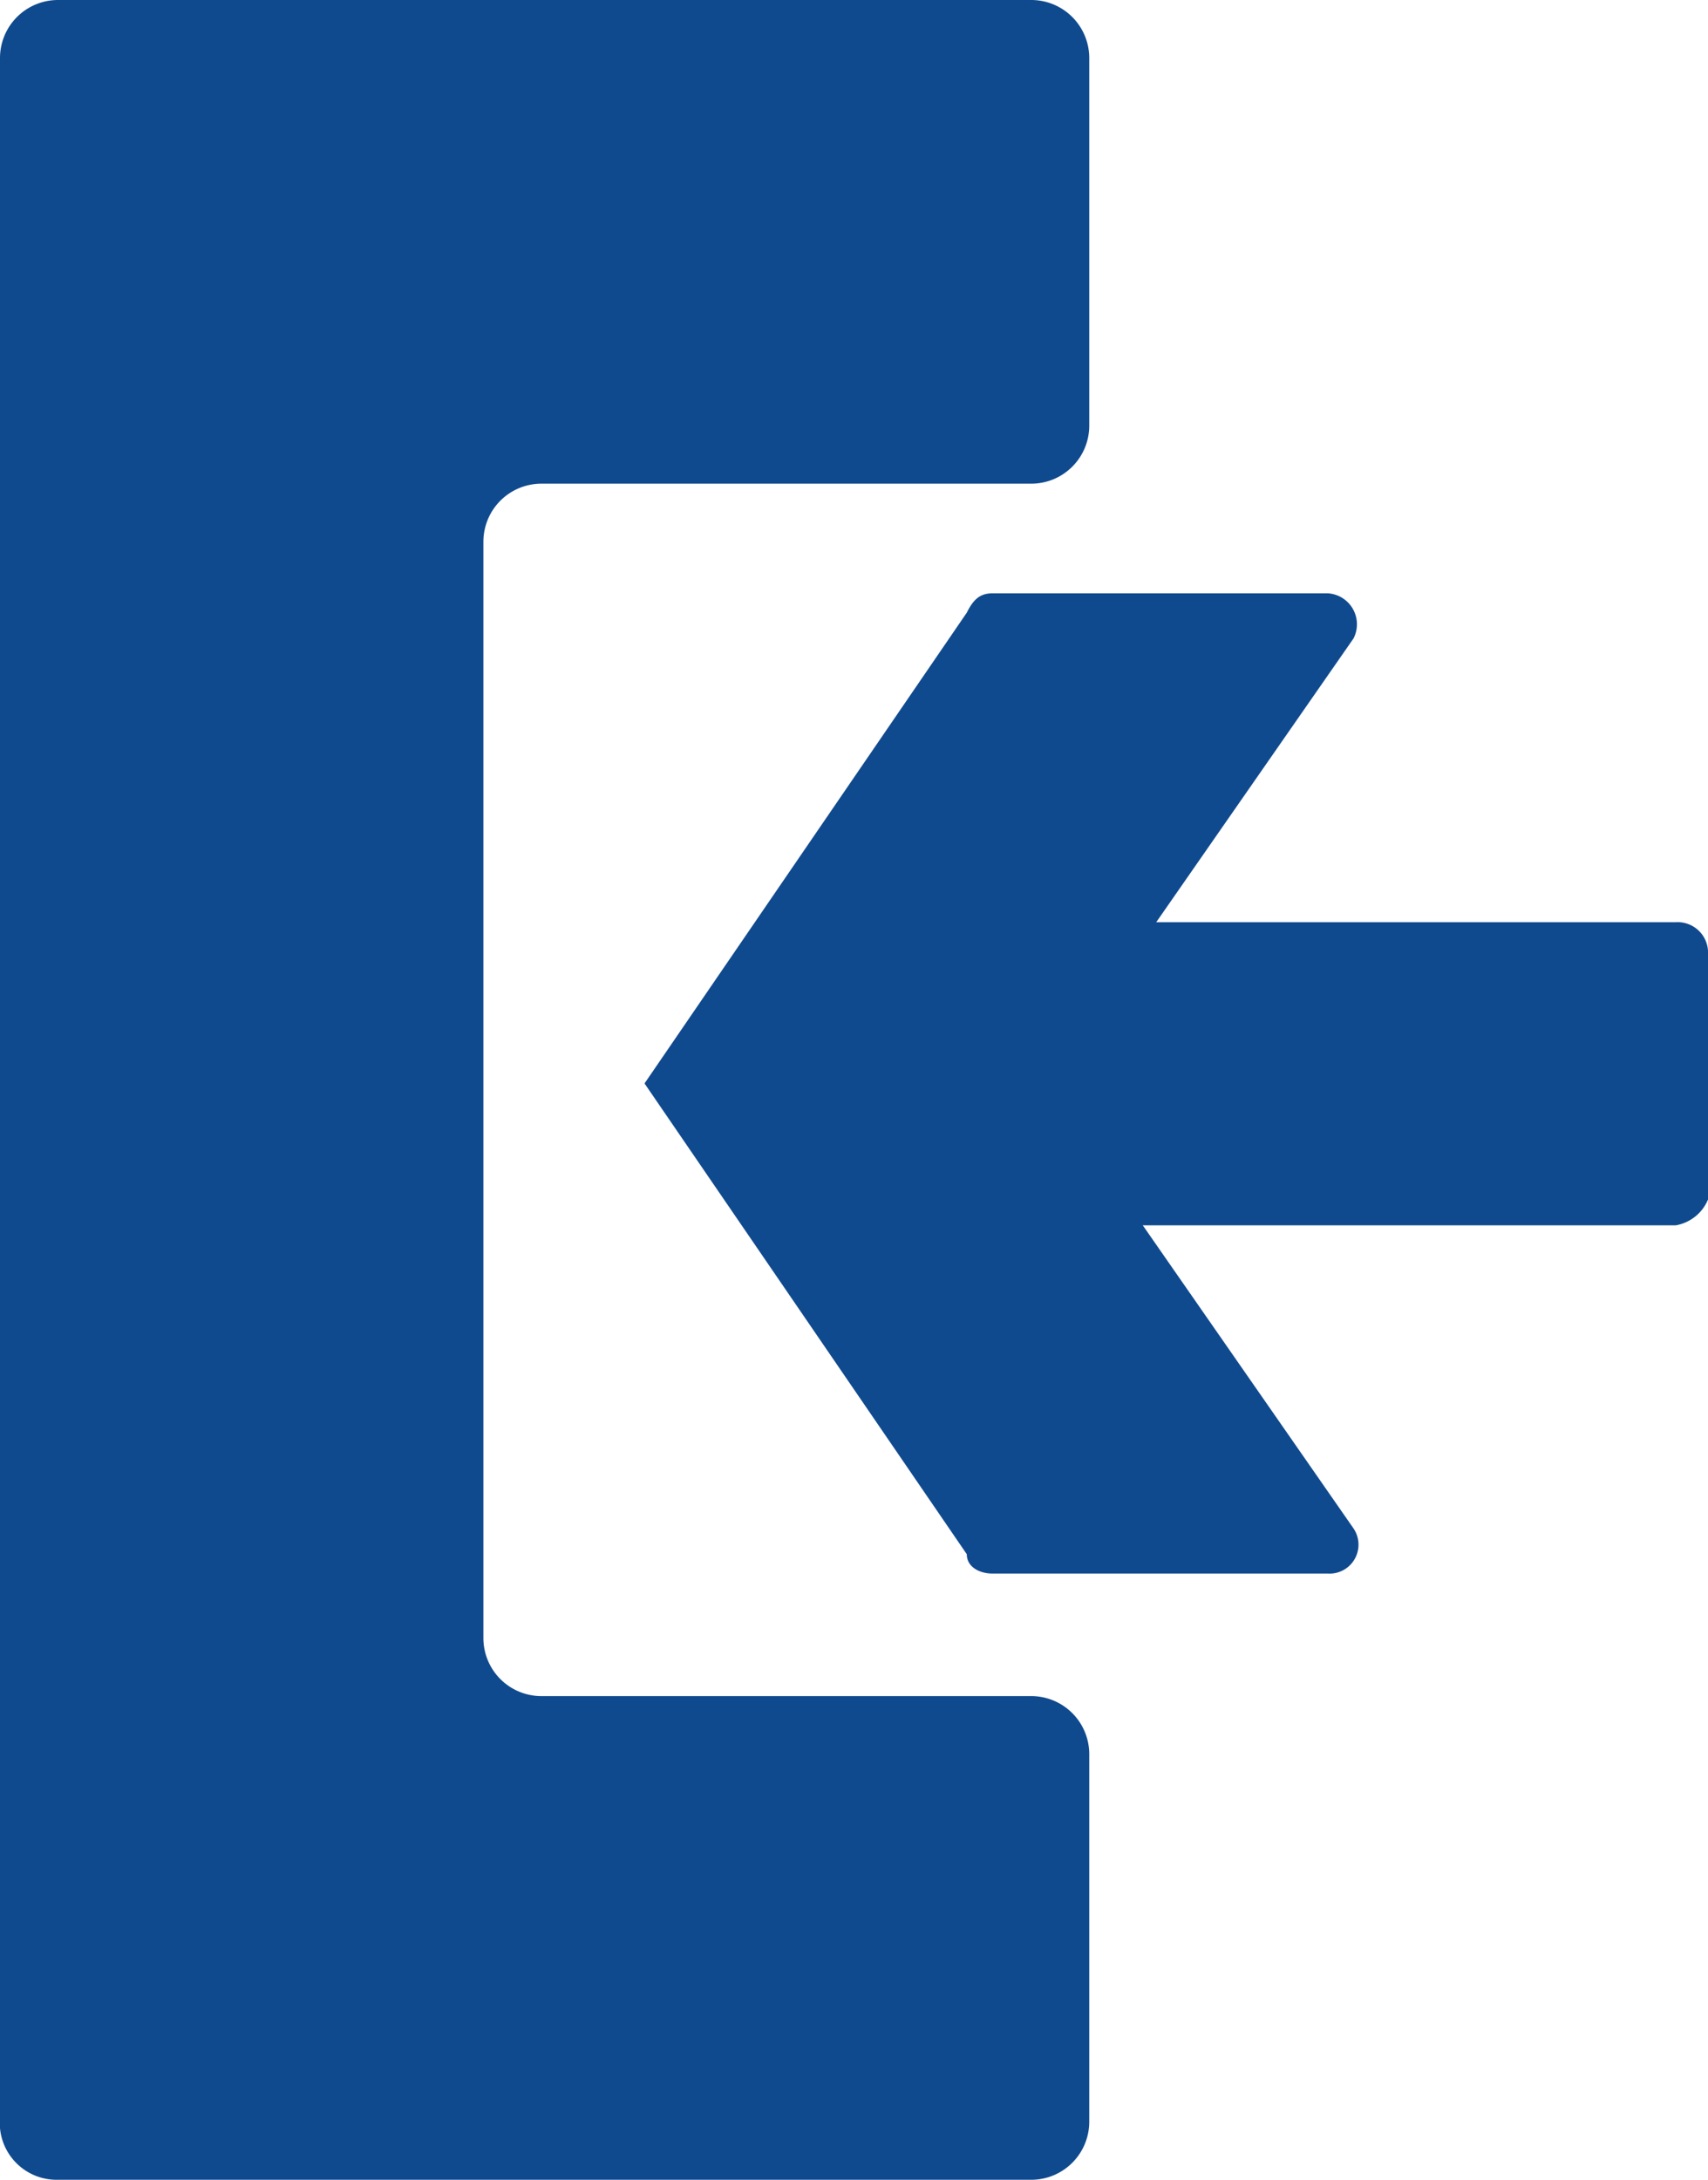 <svg id="_623131_back_go_arrow_backward_direction_icon" data-name="623131_back_go_arrow_backward_direction_icon" xmlns="http://www.w3.org/2000/svg" width="26.5" height="33.8" viewBox="0 0 26.5 33.8">
  <path id="Path_65" data-name="Path 65" d="M-244.1,438.9H-229a.9.9,0,0,0,.9-.9v-5.7a.9.9,0,0,0-.9-.9h-7.6a.9.9,0,0,1-.9-.9v-17a.9.9,0,0,1,.9-.9h7.6a.9.9,0,0,0,.9-.9V406a.9.9,0,0,0-.9-.9h-15.1a.9.9,0,0,0-.9.9v32.1A.882.882,0,0,0-244.1,438.9Z" transform="translate(245 -405.1)" fill="#104a8e"/>
  <g id="Group_3357" data-name="Group 3357" transform="translate(245 -405.1)">
    <path id="Path_66" data-name="Path 66" d="M-229.6,429.5h5.2a.449.449,0,0,0,.4-.7l-4.8-6.9,4.8-6.9a.481.481,0,0,0-.4-.7h-5.2c-.2,0-.3.1-.4.3l-5,7.3,5,7.3C-230,429.4-229.8,429.5-229.6,429.5Z" fill="#104a8e"/>
    <path id="Path_67" data-name="Path 67" d="M-219,424.1h-10.4v-4.7H-219a.472.472,0,0,1,.5.5v3.8A.664.664,0,0,1-219,424.1Z" fill="#104a8e"/>
  </g>
</svg>
